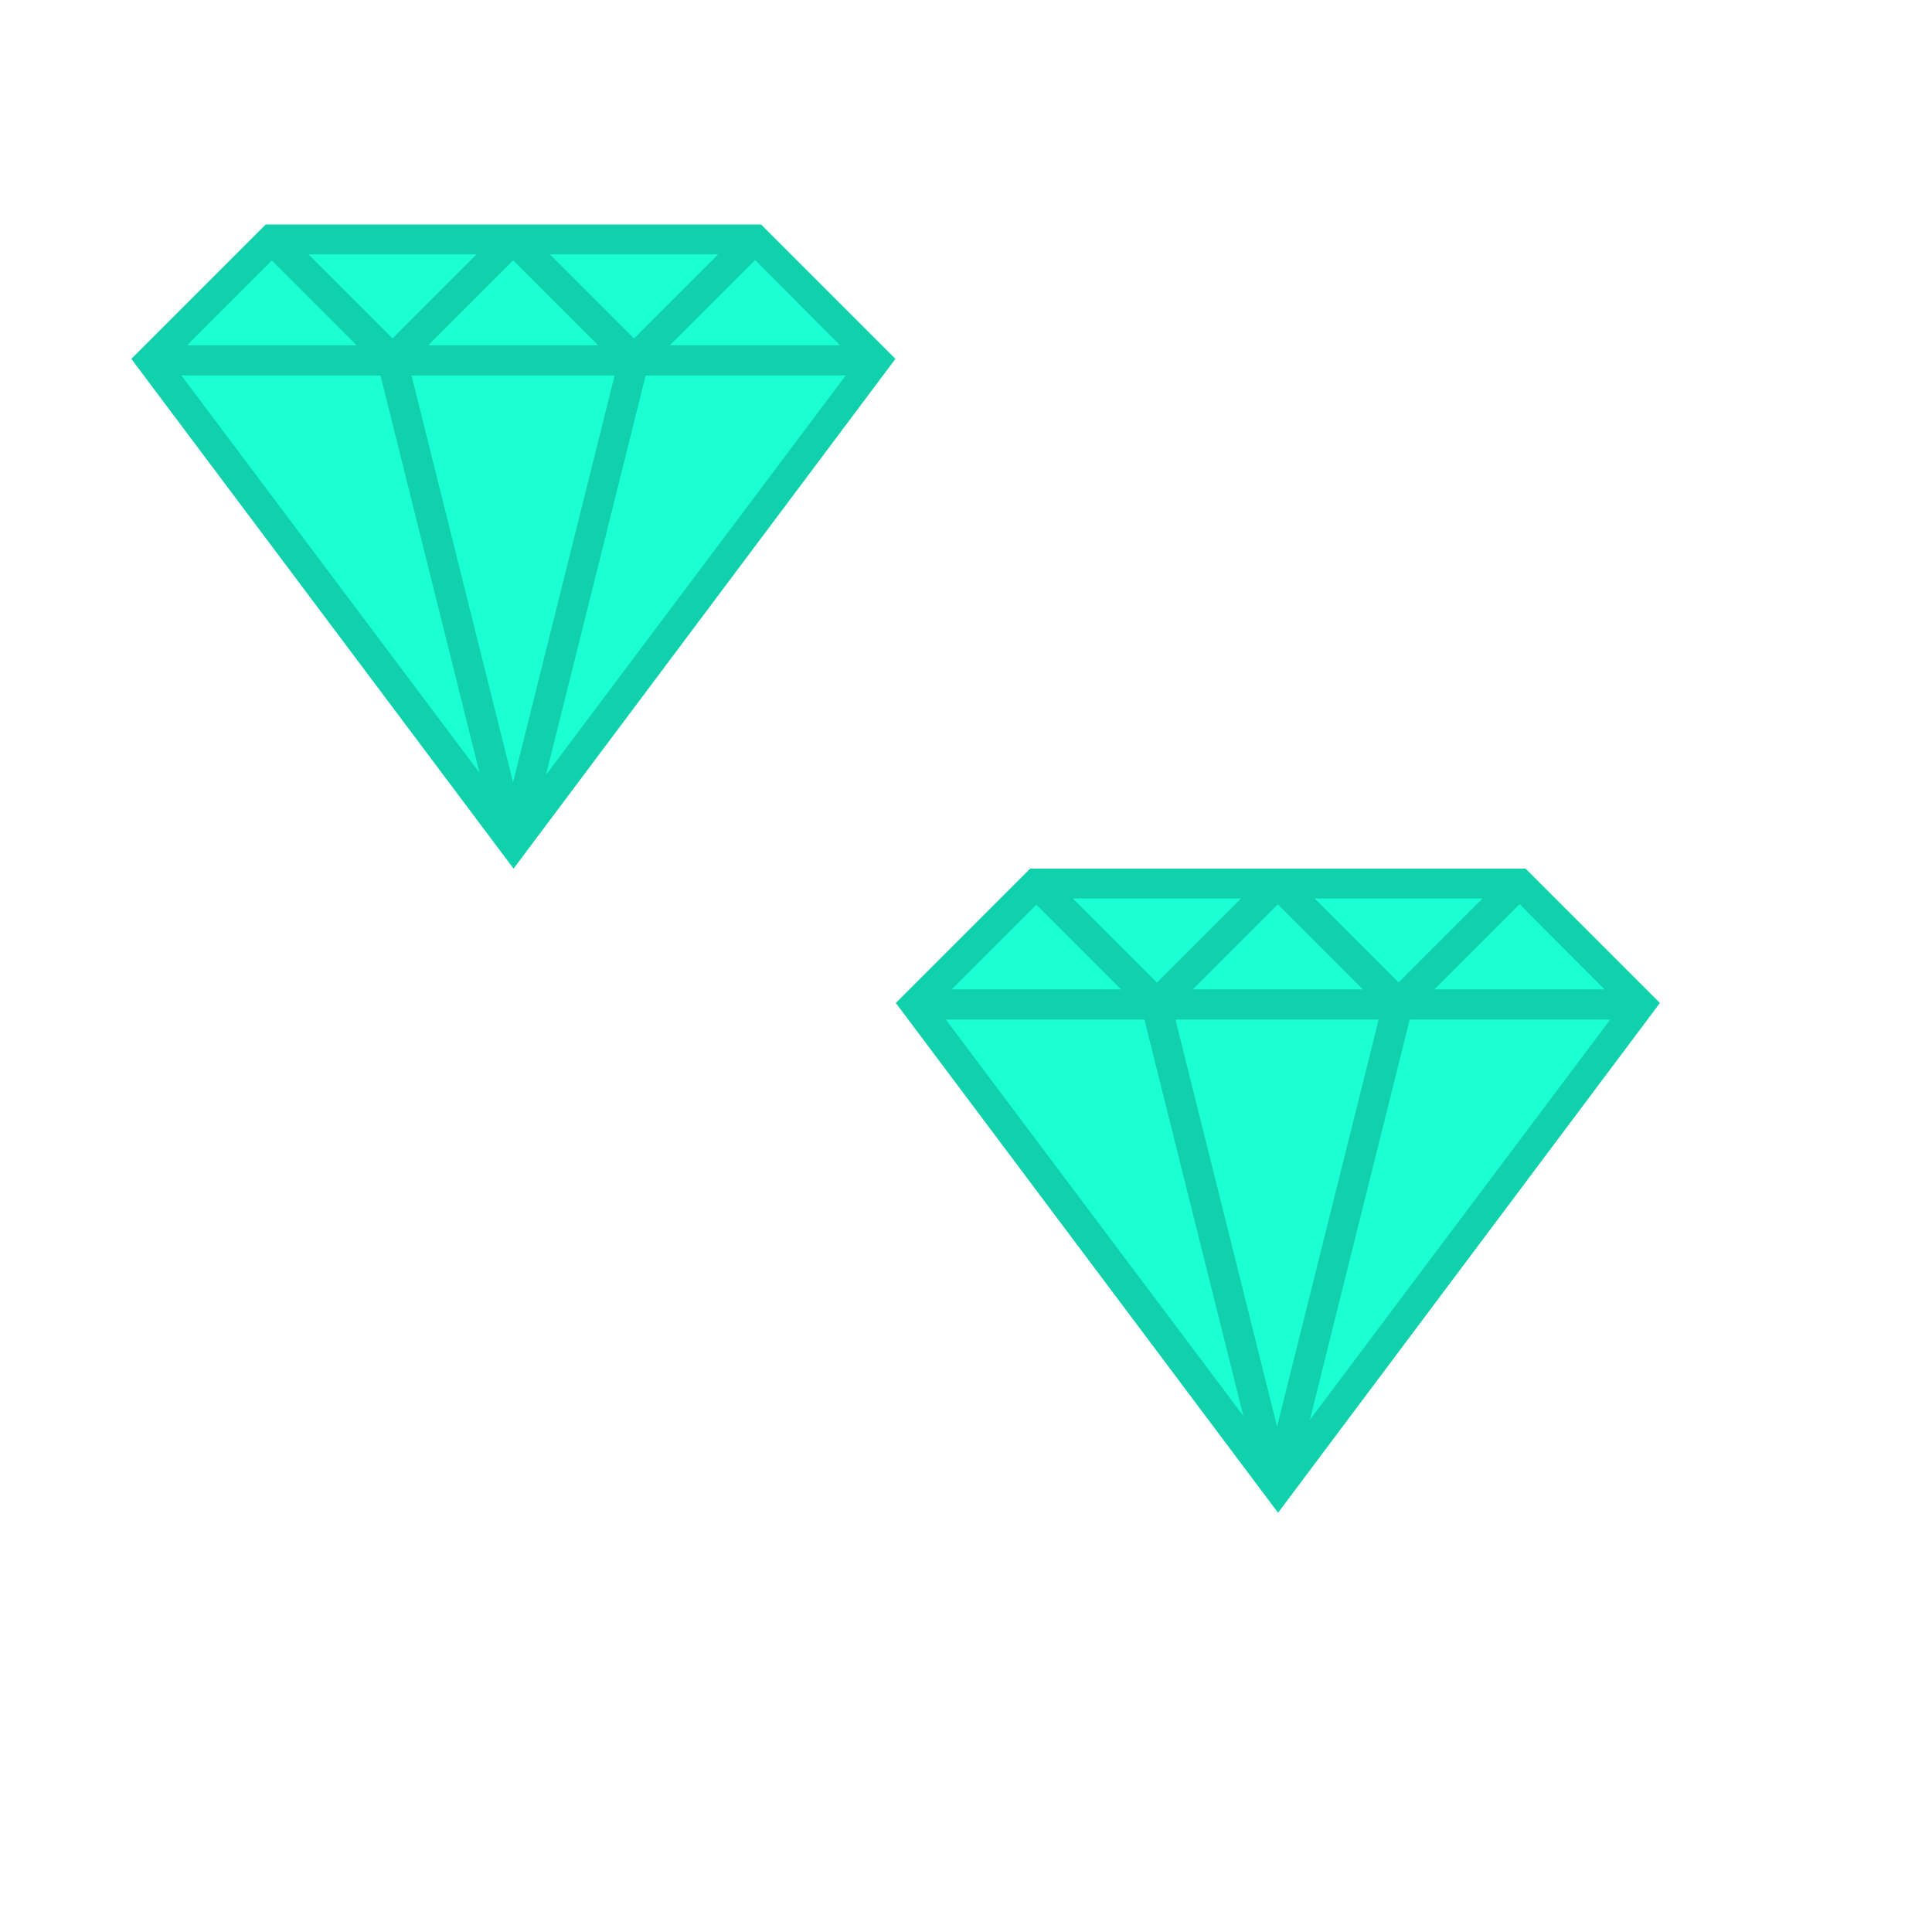 <?xml version="1.0" encoding="utf-8"?>
<!-- Generator: Adobe Illustrator 21.0.0, SVG Export Plug-In . SVG Version: 6.00 Build 0)  -->
<svg version="1.1" id="Layer_1" xmlns="http://www.w3.org/2000/svg" xmlns:xlink="http://www.w3.org/1999/xlink" x="0px" y="0px"
	 viewBox="0 0 512 512" style="enable-background:new 0 0 512 512;" xml:space="preserve">
<style type="text/css">
	.st0{fill:#1AFFD3;}
	.st1{fill:#11D1AC;}
</style>
<g id="Layer_1_1_">
</g>
<g id="Layer_1_2_">
</g>
<g>
	<g>
		<g>
			<polygon class="st0" points="402.6,234.1 434.7,266.1 338.7,394.2 242.7,266.1 274.7,234.1 			"/>
		</g>
		<g>
			<rect x="242.7" y="262.2" class="st1" width="192" height="8"/>
		</g>
		<g>
			
				<rect x="286.7" y="227.5" transform="matrix(0.707 -0.707 0.707 0.707 -91.694 278.817)" class="st1" width="8" height="45.2"/>
		</g>
		<g>
			
				<rect x="300" y="246.1" transform="matrix(0.707 -0.707 0.707 0.707 -82.364 301.373)" class="st1" width="45.2" height="8"/>
		</g>
		<g>
			
				<rect x="350.7" y="227.4" transform="matrix(0.707 -0.707 0.707 0.707 -72.904 324.01)" class="st1" width="8" height="45.2"/>
		</g>
		<g>
			
				<rect x="364" y="246.1" transform="matrix(0.707 -0.707 0.707 0.707 -63.606 346.634)" class="st1" width="45.2" height="8"/>
		</g>
		<g>
			
				<rect x="318.6" y="264.2" transform="matrix(0.97 -0.242 0.242 0.97 -70.433 88.088)" class="st1" width="8" height="131.9"/>
		</g>
		<g>
			
				<rect x="288.8" y="326.1" transform="matrix(0.242 -0.97 0.97 0.242 -51.507 594.272)" class="st1" width="131.9" height="8"/>
		</g>
		<g>
			<path class="st1" d="M338.7,400.9L237.4,265.8l35.6-35.6h131.3l35.6,35.6L338.7,400.9z M247.9,266.5l90.8,121l90.8-121
				l-28.3-28.4H276.3L247.9,266.5z"/>
		</g>
	</g>
</g>
<g>
	<g>
		<g>
			<polygon class="st0" points="200,63.4 232.1,95.4 136.1,223.5 40.1,95.4 72.1,63.4 			"/>
		</g>
		<g>
			<rect x="40.1" y="91.5" class="st1" width="192" height="8"/>
		</g>
		<g>
			
				<rect x="84.1" y="56.8" transform="matrix(0.707 -0.707 0.707 0.707 -30.352 85.541)" class="st1" width="8" height="45.2"/>
		</g>
		<g>
			
				<rect x="97.4" y="75.4" transform="matrix(0.707 -0.707 0.707 0.707 -21.021 108.096)" class="st1" width="45.2" height="8"/>
		</g>
		<g>
			
				<rect x="148.1" y="56.8" transform="matrix(0.707 -0.707 0.707 0.707 -11.591 130.804)" class="st1" width="8" height="45.2"/>
		</g>
		<g>
			
				<rect x="161.4" y="75.4" transform="matrix(0.707 -0.707 0.707 0.707 -2.264 153.358)" class="st1" width="45.2" height="8"/>
		</g>
		<g>
			
				<rect x="116" y="93.5" transform="matrix(0.97 -0.242 0.242 0.97 -35.086 33.859)" class="st1" width="8" height="131.9"/>
		</g>
		<g>
			
				<rect x="86.1" y="155.5" transform="matrix(0.242 -0.97 0.97 0.242 -39.48 268.351)" class="st1" width="131.9" height="8"/>
		</g>
		<g>
			<path class="st1" d="M136.1,230.2L34.8,95.1l35.6-35.6h131.3l35.6,35.6L136.1,230.2z M45.3,95.8l90.8,121l90.8-121l-28.3-28.4
				H73.7L45.3,95.8z"/>
		</g>
	</g>
</g>
</svg>
